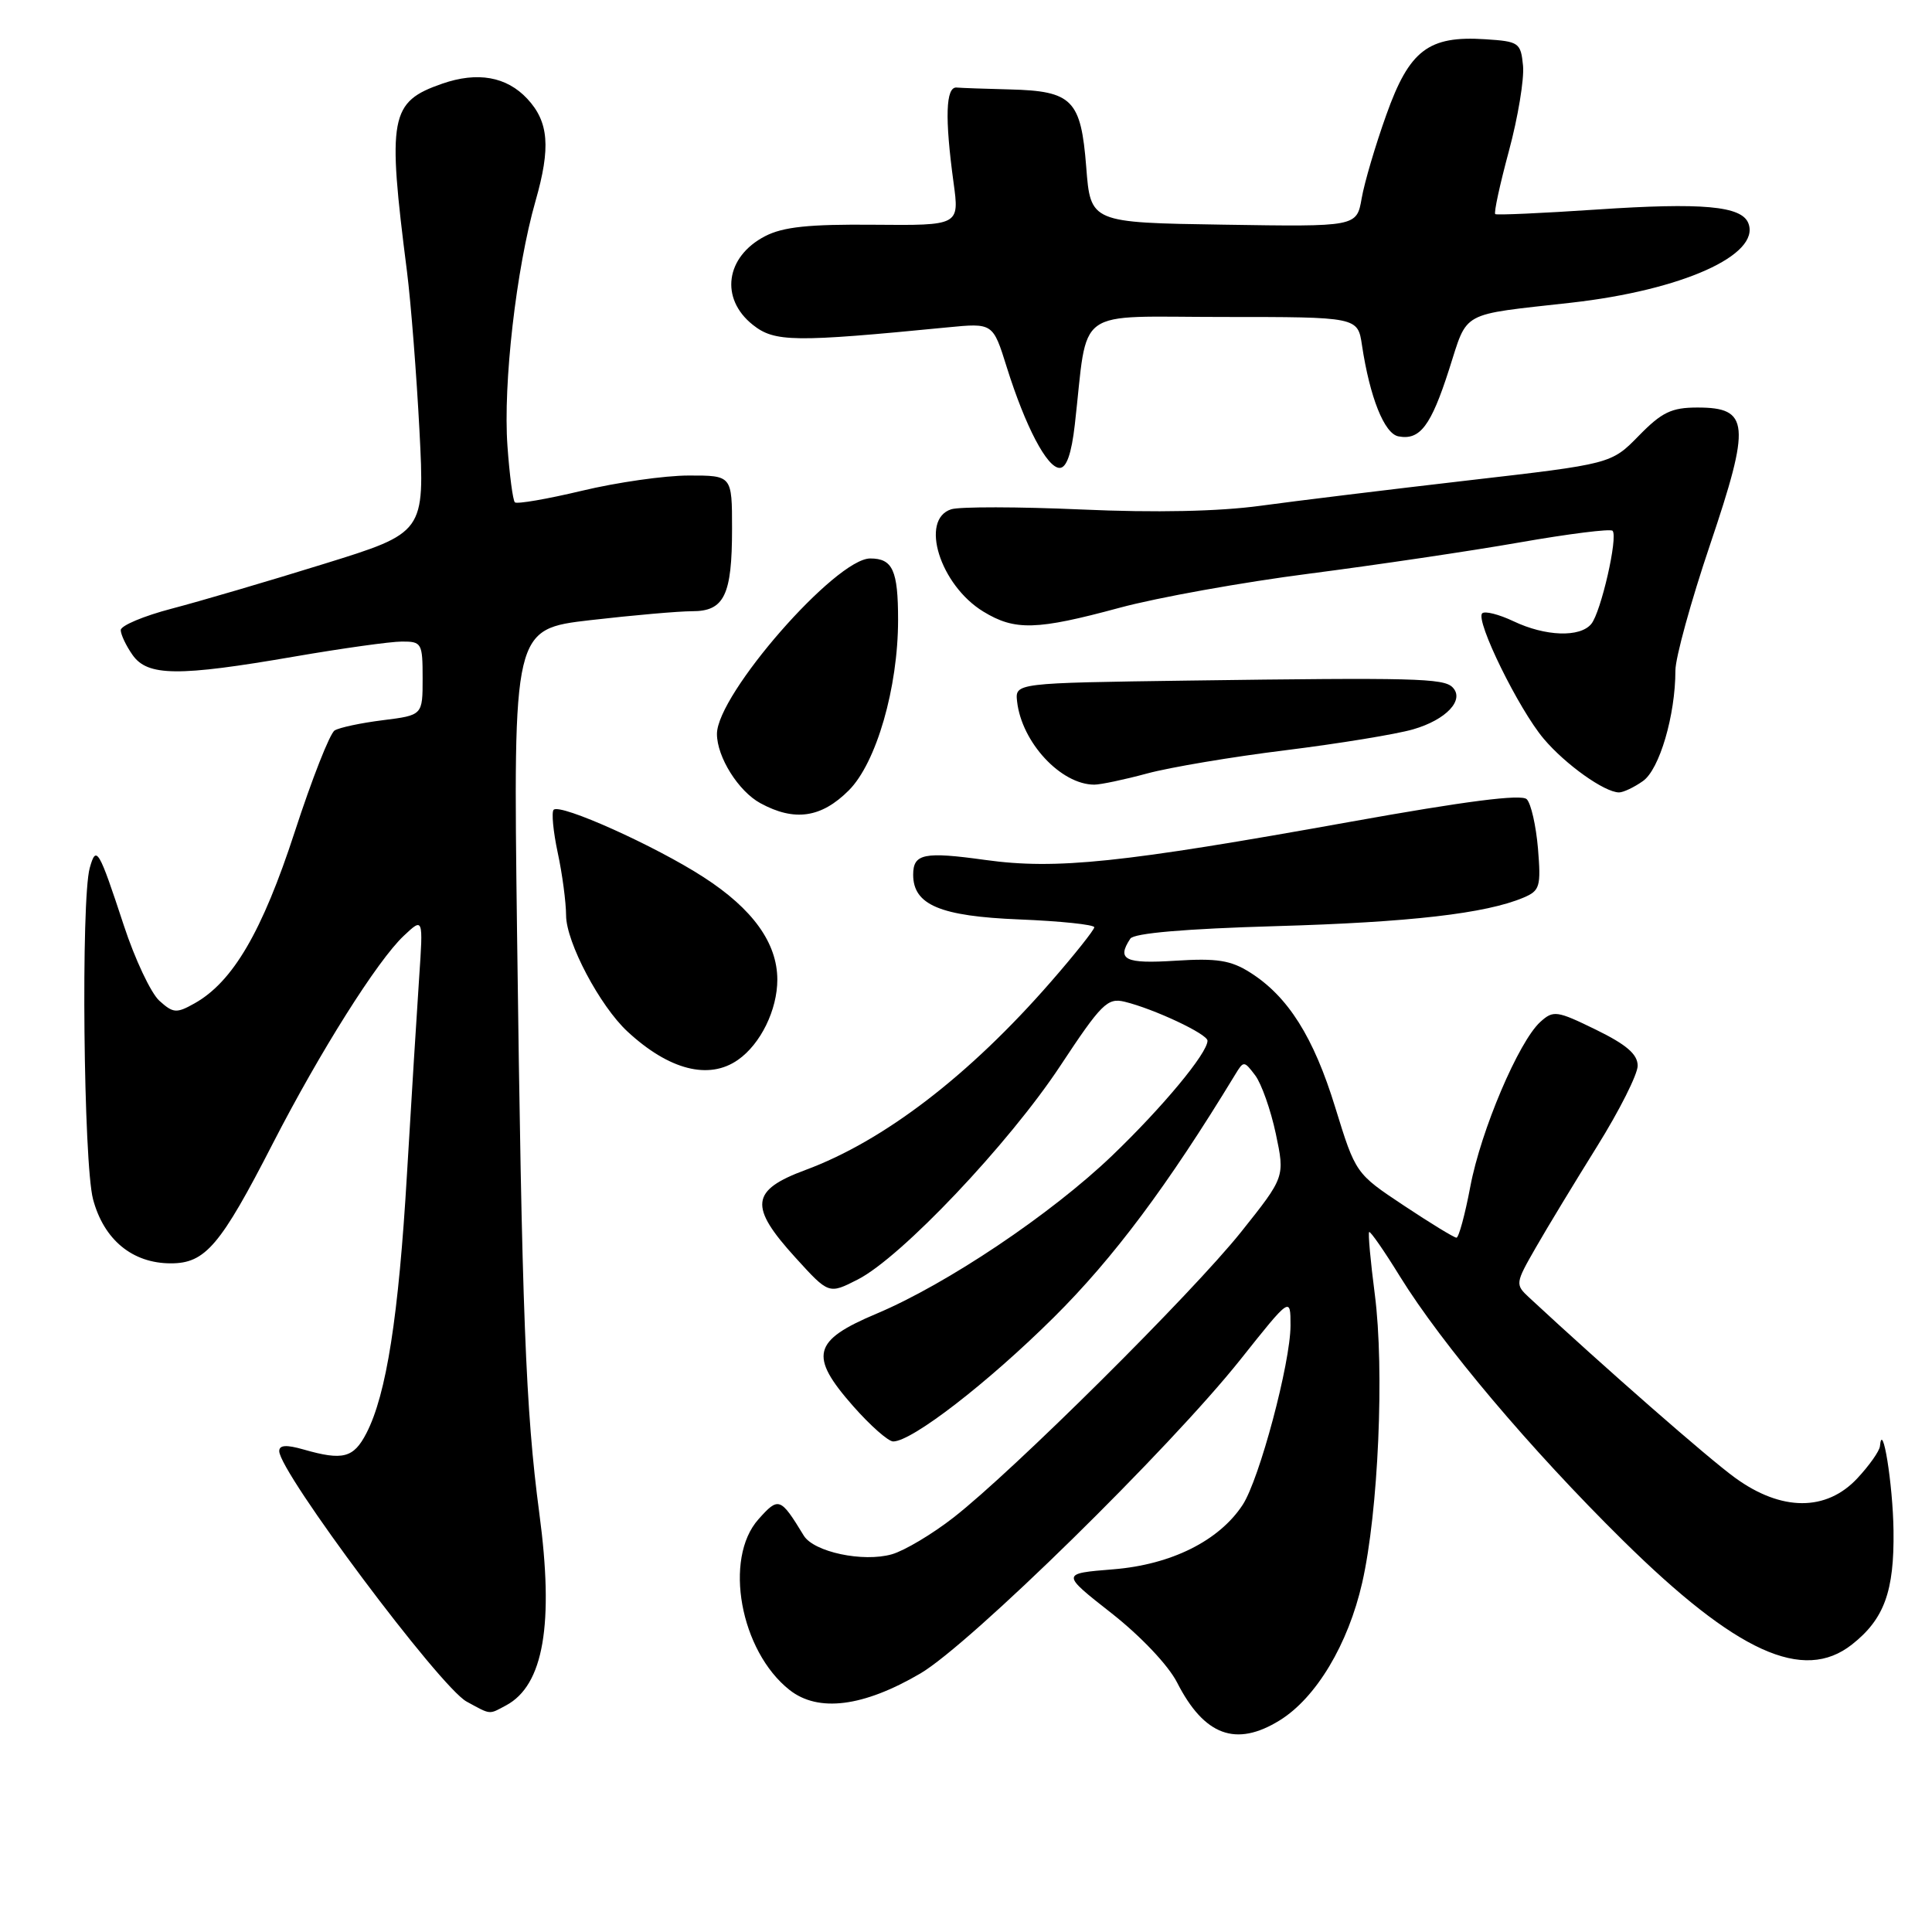 <?xml version="1.0" encoding="UTF-8" standalone="no"?>
<!DOCTYPE svg PUBLIC "-//W3C//DTD SVG 1.1//EN" "http://www.w3.org/Graphics/SVG/1.1/DTD/svg11.dtd" >
<svg xmlns="http://www.w3.org/2000/svg" xmlns:xlink="http://www.w3.org/1999/xlink" version="1.1" viewBox="0 0 256 256">
 <g >
 <path fill="currentColor"
d=" M 169.56 227.96 C 174.39 224.98 178.64 217.88 180.50 209.71 C 182.64 200.31 183.46 181.50 182.17 171.52 C 181.60 167.12 181.26 163.40 181.42 163.25 C 181.57 163.10 183.41 165.74 185.49 169.12 C 191.06 178.13 202.79 192.03 215.04 204.11 C 230.10 218.96 238.94 222.98 245.39 217.91 C 249.67 214.54 251.01 210.86 250.90 202.80 C 250.82 196.67 249.42 188.00 249.10 191.64 C 249.04 192.27 247.69 194.19 246.10 195.89 C 241.99 200.29 236.05 200.27 229.93 195.83 C 226.39 193.27 212.69 181.28 202.61 171.92 C 200.76 170.20 200.78 170.05 203.49 165.33 C 205.01 162.67 208.68 156.63 211.63 151.89 C 214.58 147.16 217.00 142.35 217.00 141.22 C 217.00 139.70 215.52 138.42 211.47 136.44 C 206.29 133.91 205.83 133.84 204.10 135.41 C 201.24 138.00 196.22 149.79 194.82 157.25 C 194.12 160.96 193.29 164.00 192.99 164.00 C 192.68 164.00 189.55 162.09 186.03 159.75 C 179.63 155.50 179.63 155.50 176.93 146.75 C 174.06 137.40 170.67 132.03 165.63 128.85 C 163.08 127.24 161.25 126.95 155.75 127.30 C 149.07 127.73 147.93 127.17 149.77 124.38 C 150.24 123.65 157.00 123.07 169.00 122.72 C 186.83 122.21 196.87 121.05 201.87 118.94 C 204.05 118.02 204.20 117.48 203.79 112.43 C 203.53 109.41 202.87 106.47 202.30 105.90 C 201.60 105.20 194.20 106.15 178.89 108.90 C 148.60 114.35 139.97 115.25 130.57 113.95 C 122.44 112.82 121.00 113.11 121.00 115.90 C 121.00 119.90 124.58 121.41 135.07 121.83 C 140.53 122.05 145.00 122.52 145.00 122.87 C 144.99 123.21 142.41 126.47 139.25 130.09 C 128.43 142.51 117.11 151.18 106.75 155.02 C 99.45 157.72 99.21 159.84 105.41 166.65 C 109.82 171.50 109.82 171.50 113.66 169.54 C 119.40 166.62 133.69 151.54 140.50 141.22 C 145.92 133.01 146.74 132.19 149.00 132.73 C 152.91 133.68 160.00 137.01 160.00 137.90 C 160.00 139.55 154.05 146.71 147.37 153.12 C 139.25 160.90 125.46 170.15 116.12 174.08 C 107.67 177.64 107.17 179.64 113.04 186.31 C 115.31 188.89 117.70 191.00 118.35 191.00 C 120.84 191.00 130.88 183.24 139.63 174.56 C 147.54 166.71 154.71 157.12 163.66 142.40 C 164.79 140.54 164.84 140.54 166.32 142.49 C 167.15 143.59 168.38 147.07 169.05 150.22 C 170.26 155.95 170.26 155.95 164.46 163.23 C 157.95 171.38 134.24 194.93 126.36 201.07 C 123.53 203.28 119.85 205.47 118.18 205.95 C 114.37 207.04 107.83 205.65 106.50 203.47 C 103.41 198.40 103.17 198.31 100.50 201.31 C 95.85 206.52 98.08 218.77 104.62 223.93 C 108.43 226.93 114.40 226.17 121.96 221.74 C 128.55 217.86 154.93 191.99 164.36 180.15 C 171.00 171.80 171.00 171.80 171.00 175.65 C 170.99 180.60 166.88 196.01 164.66 199.40 C 161.54 204.16 155.20 207.32 147.54 207.94 C 140.58 208.50 140.58 208.50 147.27 213.75 C 151.14 216.79 154.81 220.66 155.97 222.94 C 159.56 229.98 163.77 231.54 169.56 227.96 Z  M 67.06 225.97 C 72.03 223.31 73.43 215.21 71.46 200.50 C 69.65 186.86 69.16 174.20 68.51 123.43 C 68.00 83.36 68.00 83.36 78.25 82.17 C 83.89 81.52 89.95 80.99 91.71 80.99 C 95.97 81.00 97.00 78.87 97.00 70.07 C 97.00 63.00 97.00 63.00 91.25 63.01 C 88.09 63.01 81.72 63.92 77.10 65.03 C 72.49 66.13 68.49 66.82 68.22 66.56 C 67.96 66.29 67.51 62.93 67.24 59.09 C 66.65 50.87 68.40 35.58 70.96 26.63 C 72.99 19.54 72.72 16.15 69.87 13.09 C 67.13 10.15 63.28 9.46 58.59 11.09 C 51.66 13.50 51.30 15.42 53.93 36.00 C 54.45 40.12 55.19 49.59 55.58 57.04 C 56.28 70.58 56.28 70.58 42.89 74.73 C 35.52 77.02 26.46 79.68 22.75 80.65 C 19.04 81.62 16.00 82.90 16.00 83.49 C 16.00 84.07 16.70 85.56 17.56 86.78 C 19.55 89.62 23.60 89.66 39.00 87.00 C 45.33 85.91 51.74 85.01 53.25 85.01 C 55.88 85.00 56.00 85.22 56.00 89.88 C 56.00 94.77 56.00 94.77 50.74 95.43 C 47.85 95.79 44.97 96.40 44.34 96.79 C 43.71 97.18 41.33 103.23 39.05 110.24 C 34.75 123.44 30.86 130.10 25.78 132.95 C 23.38 134.30 22.95 134.26 21.11 132.60 C 20.00 131.59 17.88 127.11 16.41 122.63 C 13.07 112.48 12.75 111.94 11.89 115.01 C 10.72 119.24 11.06 154.13 12.33 158.91 C 13.76 164.28 17.55 167.40 22.64 167.40 C 27.21 167.40 29.20 165.06 36.16 151.50 C 42.41 139.34 50.02 127.27 53.50 124.00 C 56.08 121.57 56.08 121.57 55.54 129.54 C 55.24 133.92 54.52 145.60 53.93 155.50 C 52.82 174.45 51.20 184.78 48.55 189.91 C 46.85 193.19 45.44 193.56 40.24 192.07 C 37.94 191.41 37.00 191.47 37.00 192.28 C 37.00 195.06 58.31 223.56 61.83 225.47 C 65.10 227.25 64.74 227.21 67.06 225.97 Z  M 97.78 140.44 C 100.79 138.34 103.00 133.81 103.00 129.80 C 102.99 124.95 99.75 120.44 93.23 116.23 C 86.82 112.08 74.24 106.43 73.36 107.30 C 73.06 107.61 73.30 110.17 73.90 112.98 C 74.51 115.80 75.00 119.54 75.01 121.30 C 75.02 124.85 79.49 133.30 83.14 136.68 C 88.64 141.78 93.93 143.14 97.78 140.44 Z  M 112.47 104.73 C 116.12 101.08 119.00 91.12 119.00 82.13 C 119.00 75.58 118.29 74.00 115.31 74.00 C 110.74 74.00 95.00 92.01 95.00 97.25 C 95.00 100.31 97.85 104.85 100.76 106.43 C 105.28 108.89 108.83 108.37 112.47 104.73 Z  M 217.69 103.50 C 219.89 101.97 222.00 94.77 222.00 88.84 C 222.00 87.16 224.06 79.67 226.58 72.21 C 232.01 56.13 231.81 54.00 224.92 54.00 C 221.48 54.00 220.20 54.62 217.15 57.74 C 213.50 61.47 213.50 61.47 194.50 63.66 C 184.05 64.87 171.68 66.38 167.00 67.02 C 161.50 67.77 153.13 67.95 143.30 67.51 C 134.94 67.14 127.18 67.13 126.05 67.48 C 121.83 68.82 124.56 77.54 130.30 81.04 C 134.48 83.59 137.35 83.51 148.36 80.53 C 153.39 79.17 164.70 77.14 173.50 76.01 C 182.30 74.87 194.82 73.02 201.32 71.88 C 207.82 70.74 213.38 70.04 213.67 70.33 C 214.43 71.10 212.14 81.12 210.85 82.68 C 209.35 84.49 204.77 84.33 200.55 82.32 C 198.61 81.40 196.74 80.93 196.40 81.27 C 195.46 82.20 201.24 93.98 204.55 97.89 C 207.43 101.30 212.61 104.99 214.53 105.00 C 215.09 105.00 216.52 104.33 217.69 103.50 Z  M 152.00 102.49 C 155.03 101.67 163.28 100.28 170.35 99.41 C 177.41 98.53 185.02 97.29 187.25 96.64 C 191.65 95.37 194.12 92.72 192.46 91.06 C 191.27 89.87 187.35 89.77 157.50 90.18 C 134.50 90.50 134.50 90.50 134.77 92.95 C 135.38 98.37 140.57 103.96 145.00 103.97 C 145.82 103.97 148.97 103.31 152.00 102.49 Z  M 142.42 56.25 C 144.23 40.40 142.02 42.00 162.07 42.00 C 179.91 42.00 179.91 42.00 180.47 45.75 C 181.51 52.65 183.43 57.47 185.30 57.82 C 188.15 58.37 189.61 56.44 192.01 48.96 C 194.54 41.10 193.30 41.78 208.18 40.11 C 222.86 38.46 233.29 33.79 231.67 29.59 C 230.79 27.29 225.60 26.82 211.50 27.77 C 204.35 28.25 198.33 28.52 198.13 28.37 C 197.92 28.22 198.74 24.45 199.94 20.00 C 201.14 15.56 201.98 10.47 201.81 8.71 C 201.51 5.65 201.28 5.49 196.80 5.20 C 189.28 4.71 186.75 6.64 183.70 15.20 C 182.26 19.21 180.79 24.20 180.43 26.27 C 179.77 30.05 179.77 30.05 162.13 29.77 C 144.50 29.50 144.50 29.50 143.93 22.12 C 143.23 13.22 142.10 12.06 133.81 11.85 C 130.61 11.77 127.44 11.66 126.75 11.60 C 125.31 11.49 125.18 15.61 126.35 24.19 C 127.13 29.88 127.13 29.88 115.81 29.78 C 107.17 29.70 103.76 30.06 101.37 31.30 C 96.13 34.02 95.37 39.56 99.75 43.04 C 102.64 45.34 105.20 45.37 125.53 43.38 C 131.57 42.79 131.57 42.79 133.40 48.65 C 135.87 56.52 138.74 62.00 140.41 62.00 C 141.32 62.00 141.98 60.12 142.42 56.25 Z "/>
</g>
</svg>